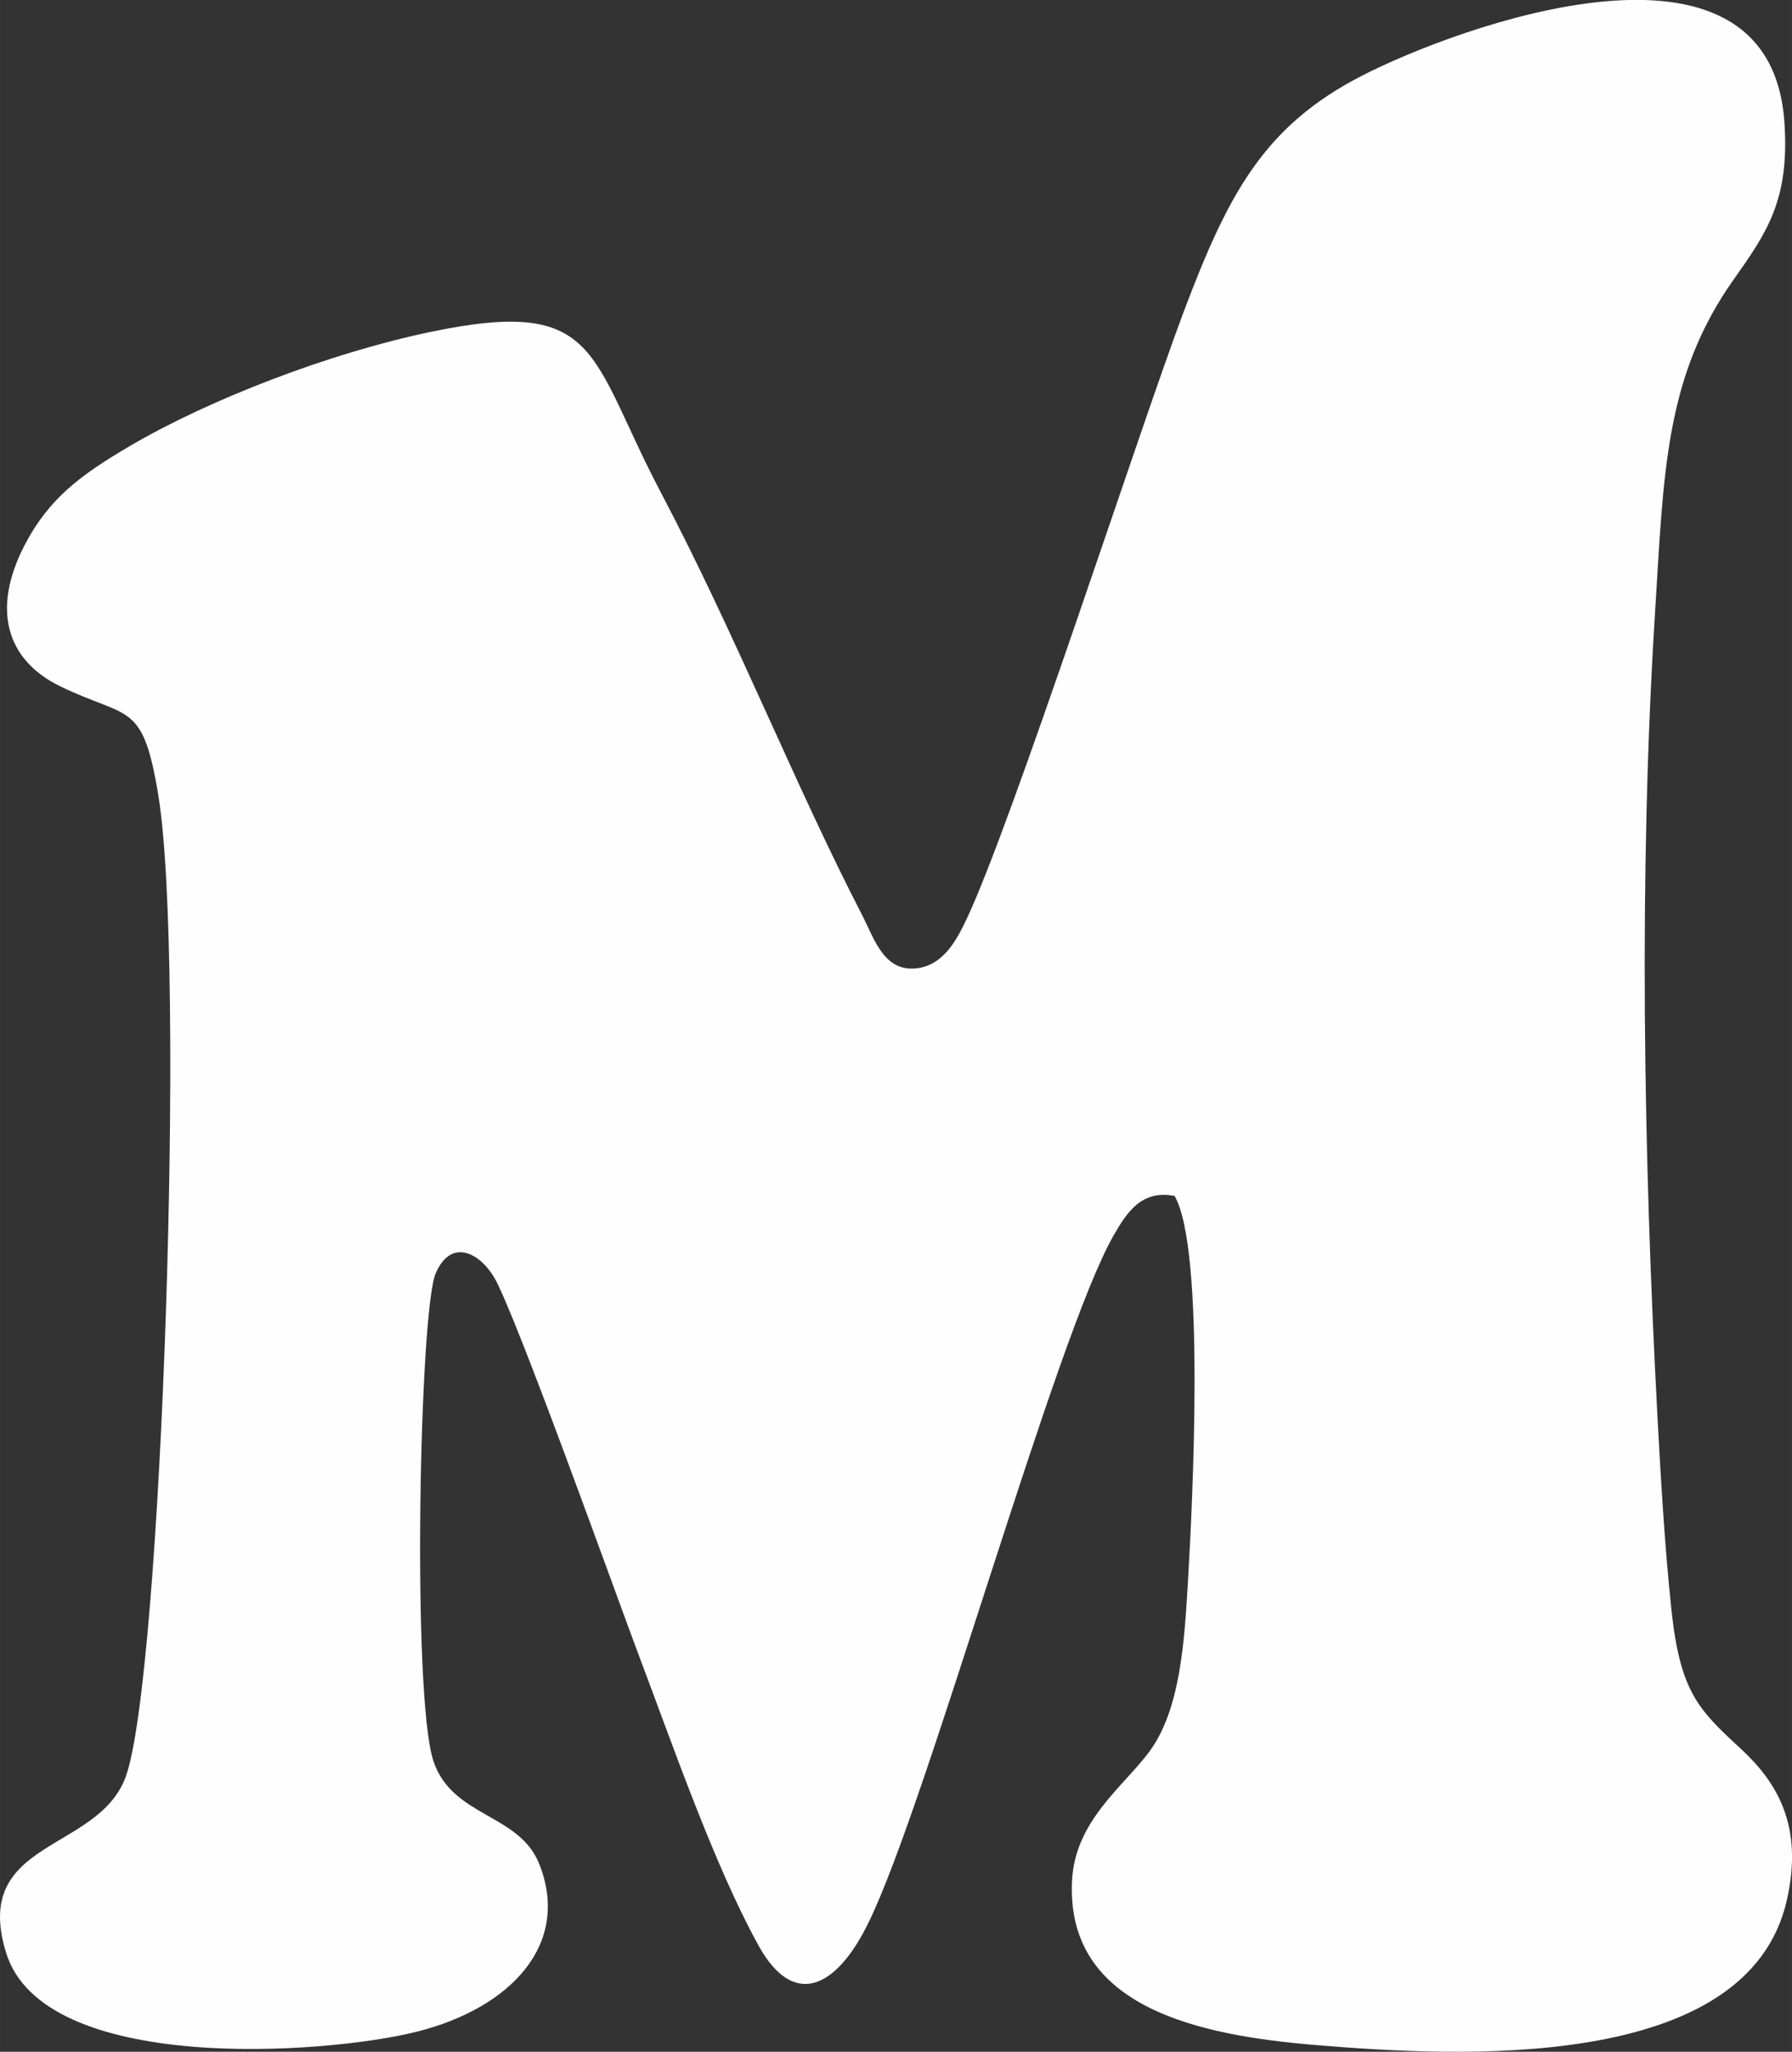 <?xml version="1.0" encoding="UTF-8"?>
<!DOCTYPE svg PUBLIC "-//W3C//DTD SVG 1.1//EN" "http://www.w3.org/Graphics/SVG/1.1/DTD/svg11.dtd">
<!-- Creator: CorelDRAW 2017 -->
<svg xmlns="http://www.w3.org/2000/svg" xml:space="preserve" width="18.535mm" height="21.224mm" version="1.1" shape-rendering="geometricPrecision" text-rendering="geometricPrecision" image-rendering="optimizeQuality" fill-rule="evenodd" clip-rule="evenodd"
viewBox="0 0 287.96 329.74"
 xmlns:xlink="http://www.w3.org/1999/xlink">
 <rect x="0" y="0" width="287.96" height="329.74" fill="#333333" stroke="none"/>
 <g id="Layer_x0020_1">
  <path fill="#FEFEFE" d="M188.77 192.23c4.91,8.69 2.88,49.05 2.12,62.01 -0.56,9.56 -1.22,20.46 -6.15,27.2 -4.05,5.54 -11.98,11.1 -12.47,20.77 -1.04,20.54 20.58,24.92 39.3,26.46 22.71,1.87 69.29,4.51 75.57,-23.32 2.72,-12.03 -1.66,-19 -7.44,-24.34 -6.8,-6.27 -9.72,-9.13 -11.12,-22.36 -1.07,-10.13 -1.69,-20.75 -2.24,-31.02 -2.24,-41.97 -3.02,-87.21 -0.39,-129.15 1.4,-22.33 1.54,-37.86 12.61,-53.52 5.36,-7.59 9.04,-12.82 8.18,-25.32 -2.36,-34.01 -52.87,-15.18 -67.83,-7.5 -15.86,8.13 -21.56,19.05 -28.71,37.99 -6.93,18.37 -27.66,82.5 -34.98,97.8 -1.63,3.41 -3.92,7.63 -8.6,7.73 -4.77,0.1 -6.23,-5.03 -8.16,-8.75 -10.68,-20.66 -20.31,-45.07 -32.28,-67.79 -11.66,-22.15 -9.6,-31.49 -36.98,-25.78 -16.4,3.42 -35.79,10.96 -48.4,18.38 -7.69,4.53 -12.9,8.29 -16.84,15.88 -5.38,10.37 -2.89,18.5 5.67,22.67 11.06,5.39 13.3,2.25 15.81,17.54 4.43,26.95 0.57,142.05 -5.26,157.79 -4.49,12.14 -24.79,9.96 -19.22,28.18 6.02,19.69 51.43,16.4 66,12.74 15.22,-3.82 24.84,-14.17 19.66,-27.04 -3.24,-8.04 -13.95,-7.45 -16.96,-16.42 -3.48,-10.35 -2.27,-72.34 0.35,-78.42 2.43,-5.63 6.95,-3.43 9.39,0.64 3.39,5.68 19.83,51.69 23.18,60.55 5.6,14.82 12.12,33.75 19.27,46.77 5.56,10.12 12.43,7.26 17.77,-3.73 9.46,-19.44 30.06,-94.26 39.36,-110.38 2.12,-3.67 4.45,-7.31 9.78,-6.29z"/>
 </g>
</svg>

